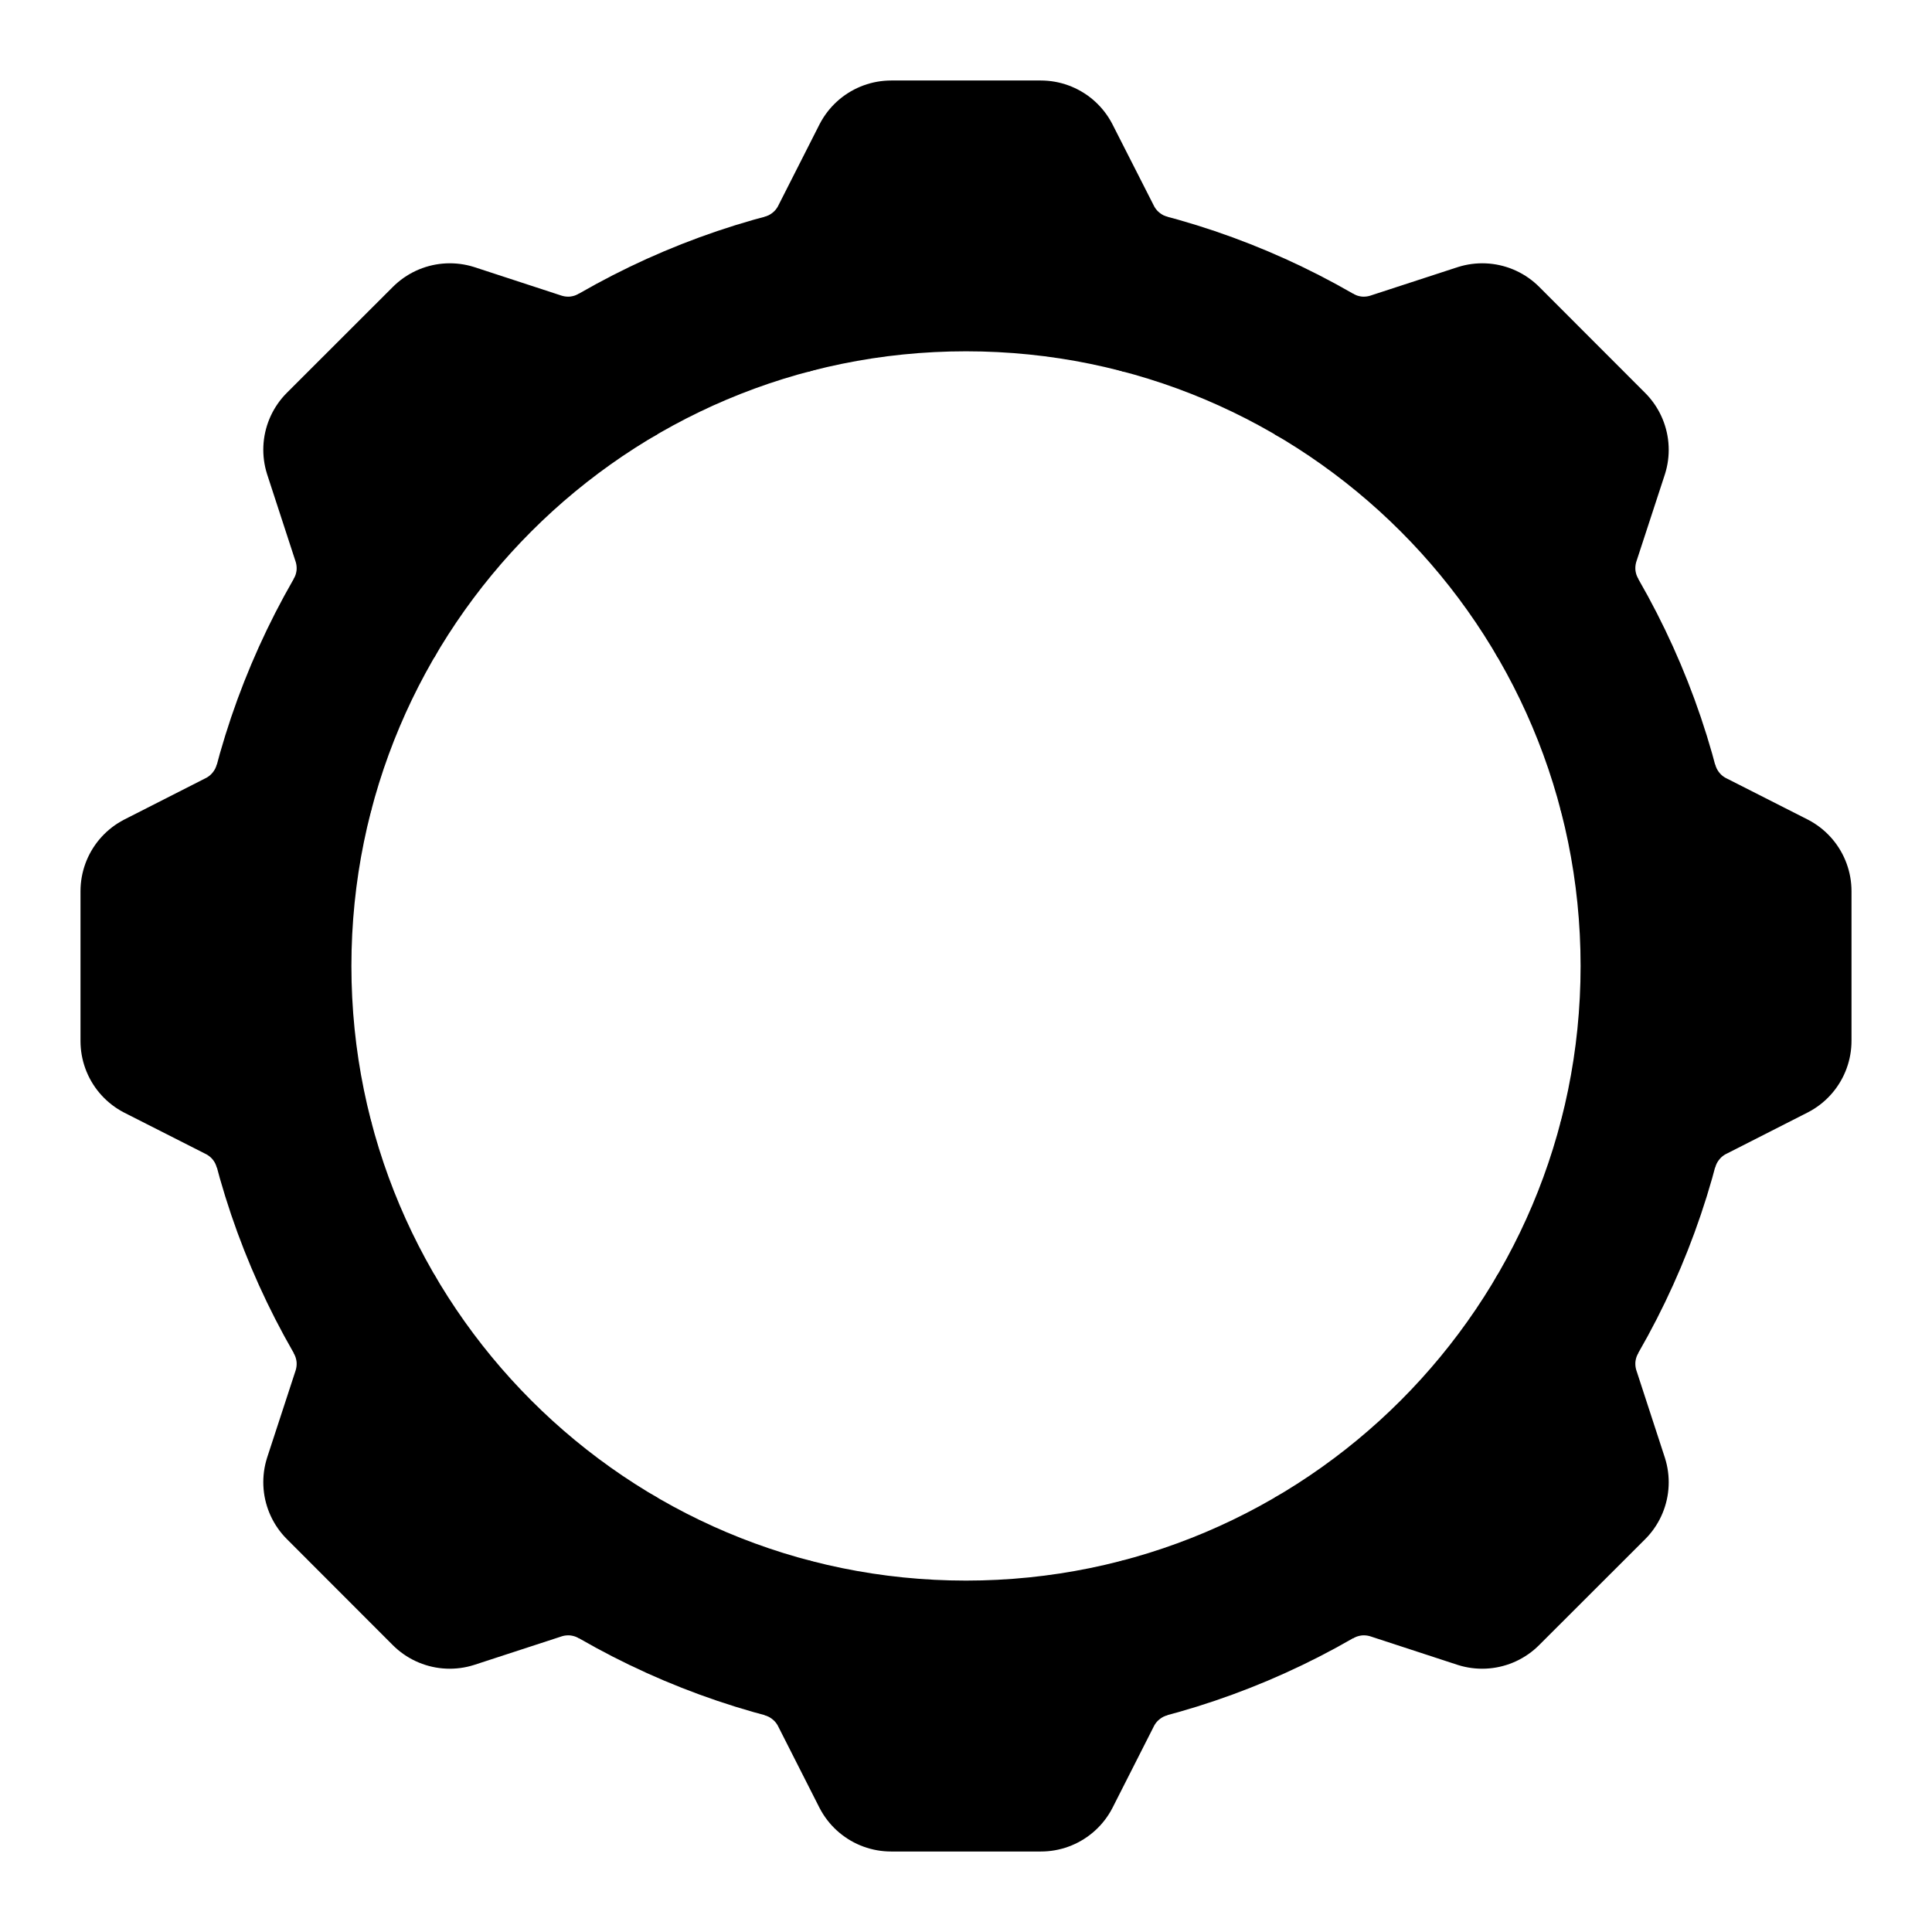 <svg width="18" height="18" viewBox="0 0 18 18" fill="none" xmlns="http://www.w3.org/2000/svg">
<g clip-path="url(#clip0_159_198)">
<path d="M9 15.476C12.577 15.476 15.476 12.576 15.476 9C15.476 5.423 12.577 2.523 9 2.523C5.423 2.523 2.524 5.423 2.524 9C2.524 12.576 5.423 15.476 9 15.476Z" stroke="black" stroke-width="1.5" stroke-linecap="round" stroke-linejoin="round"/>
<path d="M10.674 2.742C10.545 2.706 10.426 2.643 10.323 2.558C10.22 2.473 10.136 2.367 10.077 2.247L9.697 1.5H8.303L7.924 2.247C7.865 2.367 7.781 2.473 7.678 2.558C7.575 2.643 7.455 2.706 7.327 2.742M7.326 15.258C7.455 15.294 7.574 15.357 7.677 15.442C7.78 15.527 7.864 15.633 7.923 15.753L8.302 16.5H9.698L10.077 15.753C10.136 15.633 10.22 15.527 10.323 15.442C10.426 15.357 10.545 15.294 10.674 15.258M2.742 7.326C2.706 7.455 2.643 7.574 2.558 7.677C2.473 7.78 2.367 7.864 2.247 7.923L1.5 8.303V9.699L2.247 10.078C2.367 10.137 2.473 10.221 2.558 10.323C2.643 10.426 2.706 10.546 2.742 10.675M15.258 10.674C15.294 10.545 15.357 10.426 15.442 10.323C15.527 10.22 15.633 10.136 15.753 10.077L16.5 9.697V8.303L15.753 7.924C15.633 7.865 15.527 7.781 15.442 7.678C15.357 7.575 15.294 7.455 15.258 7.327M5.758 3.392C5.642 3.457 5.513 3.497 5.38 3.51C5.247 3.522 5.113 3.506 4.986 3.463L4.191 3.203L3.203 4.19L3.463 4.987C3.506 5.113 3.522 5.248 3.51 5.381C3.497 5.514 3.457 5.643 3.392 5.759M12.242 14.608C12.358 14.543 12.487 14.503 12.62 14.49C12.753 14.478 12.887 14.494 13.014 14.537L13.809 14.797L14.797 13.81L14.537 13.013C14.494 12.887 14.478 12.752 14.49 12.619C14.503 12.486 14.543 12.357 14.608 12.241M3.392 12.242C3.457 12.358 3.497 12.487 3.51 12.62C3.522 12.753 3.506 12.887 3.463 13.014L3.203 13.809L4.19 14.797L4.987 14.537C5.113 14.494 5.248 14.478 5.381 14.49C5.514 14.503 5.643 14.543 5.759 14.608M14.608 5.758C14.543 5.642 14.503 5.513 14.49 5.38C14.478 5.247 14.494 5.113 14.537 4.986L14.797 4.191L13.81 3.203L13.013 3.463C12.887 3.506 12.752 3.522 12.619 3.51C12.486 3.497 12.357 3.457 12.241 3.392" stroke="black" stroke-width="1.5" stroke-linejoin="round"/>
</g>
<defs>
<clipPath id="clip0_159_198">
<rect width="18" height="18" fill="white"/>
</clipPath>
</defs>
</svg>
